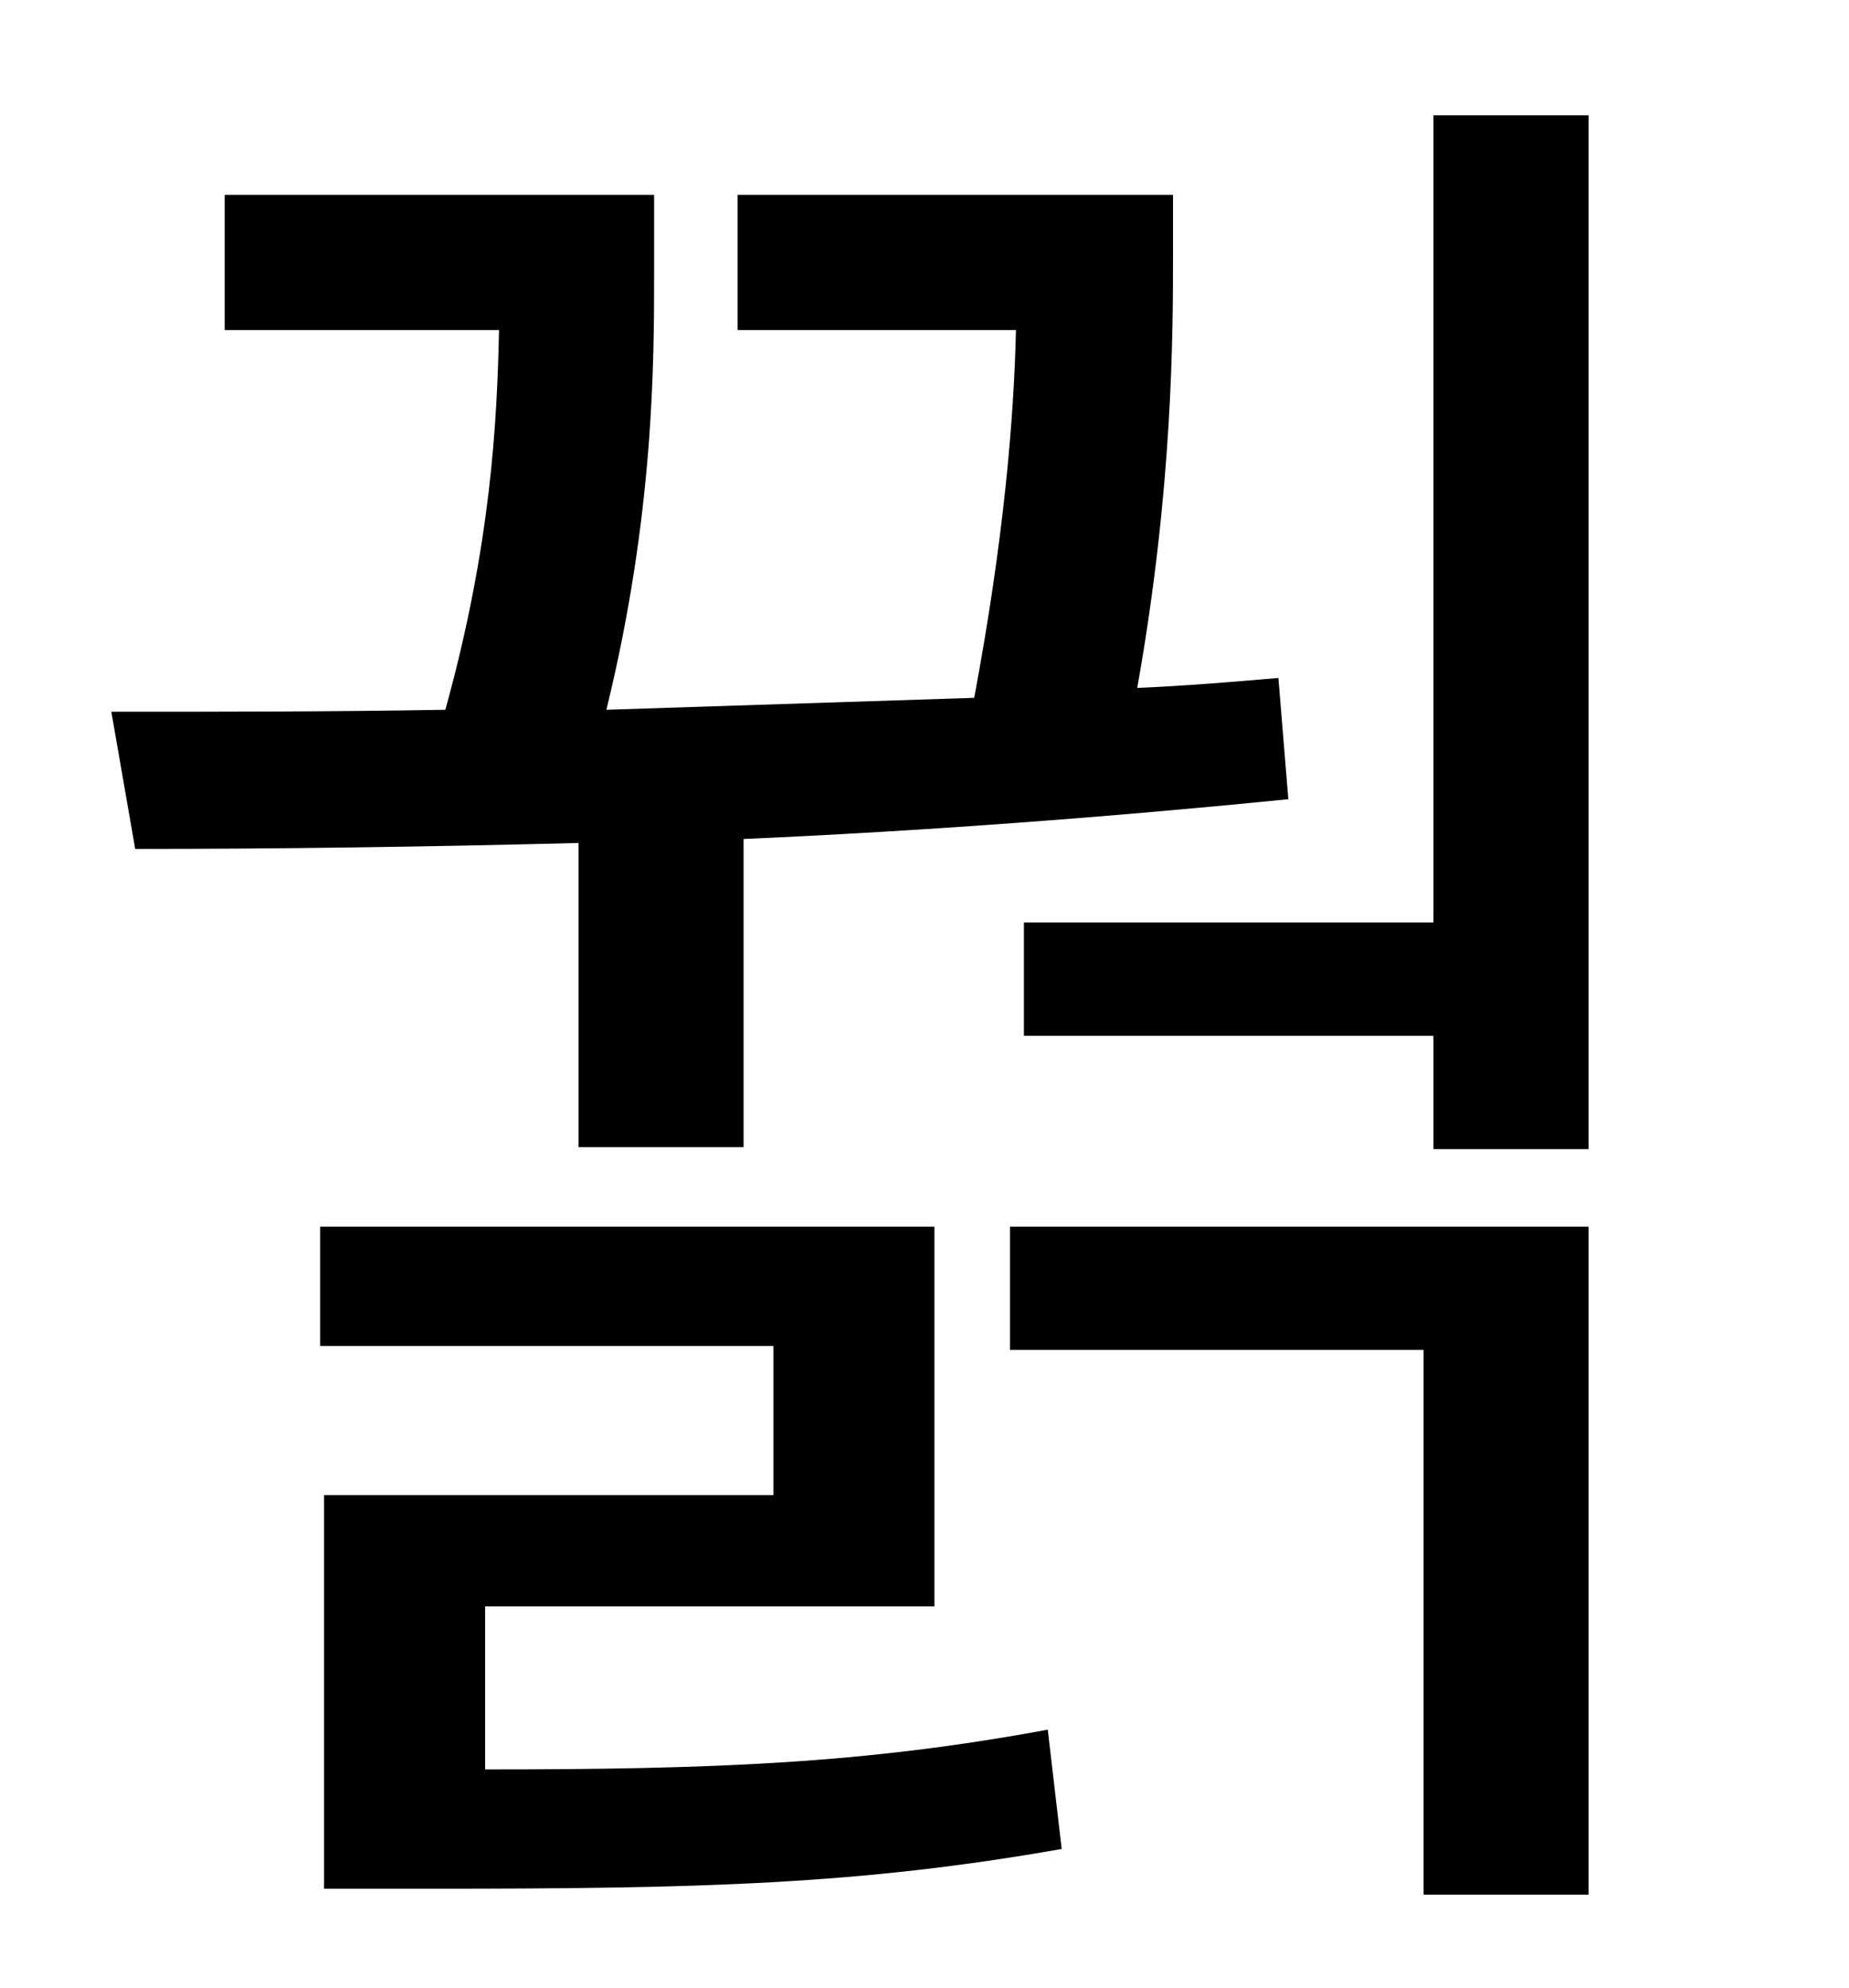 <?xml version="1.0" standalone="no"?>
<!DOCTYPE svg PUBLIC "-//W3C//DTD SVG 1.1//EN" "http://www.w3.org/Graphics/SVG/1.1/DTD/svg11.dtd" >
<svg xmlns="http://www.w3.org/2000/svg" xmlns:xlink="http://www.w3.org/1999/xlink" version="1.1" viewBox="-10 0 930 1000">
   <path fill="currentColor"
d="M281 577v-153c-77 2 -152 3 -223 3l-12 -69c54 0 111 0 168 -1c23 -83 26 -145 27 -191h-138v-68h216v39c0 45 0 122 -24 220c61 -2 124 -4 185 -6c15 -80 20 -141 21 -185h-140v-68h219v29c0 40 0 118 -18 219c24 -1 48 -3 71 -5l5 61c-90 9 -183 16 -274 20v155h-83z
M234 808v82c116 0 191 -3 283 -20l7 60c-102 18 -182 20 -317 20h-54v-198h226v-75h-228v-60h309v191h-226zM498 679v-62h291v336h-83v-274h-208zM711 58h78v520h-78v-57h-206v-57h206v-406z" />
</svg>
